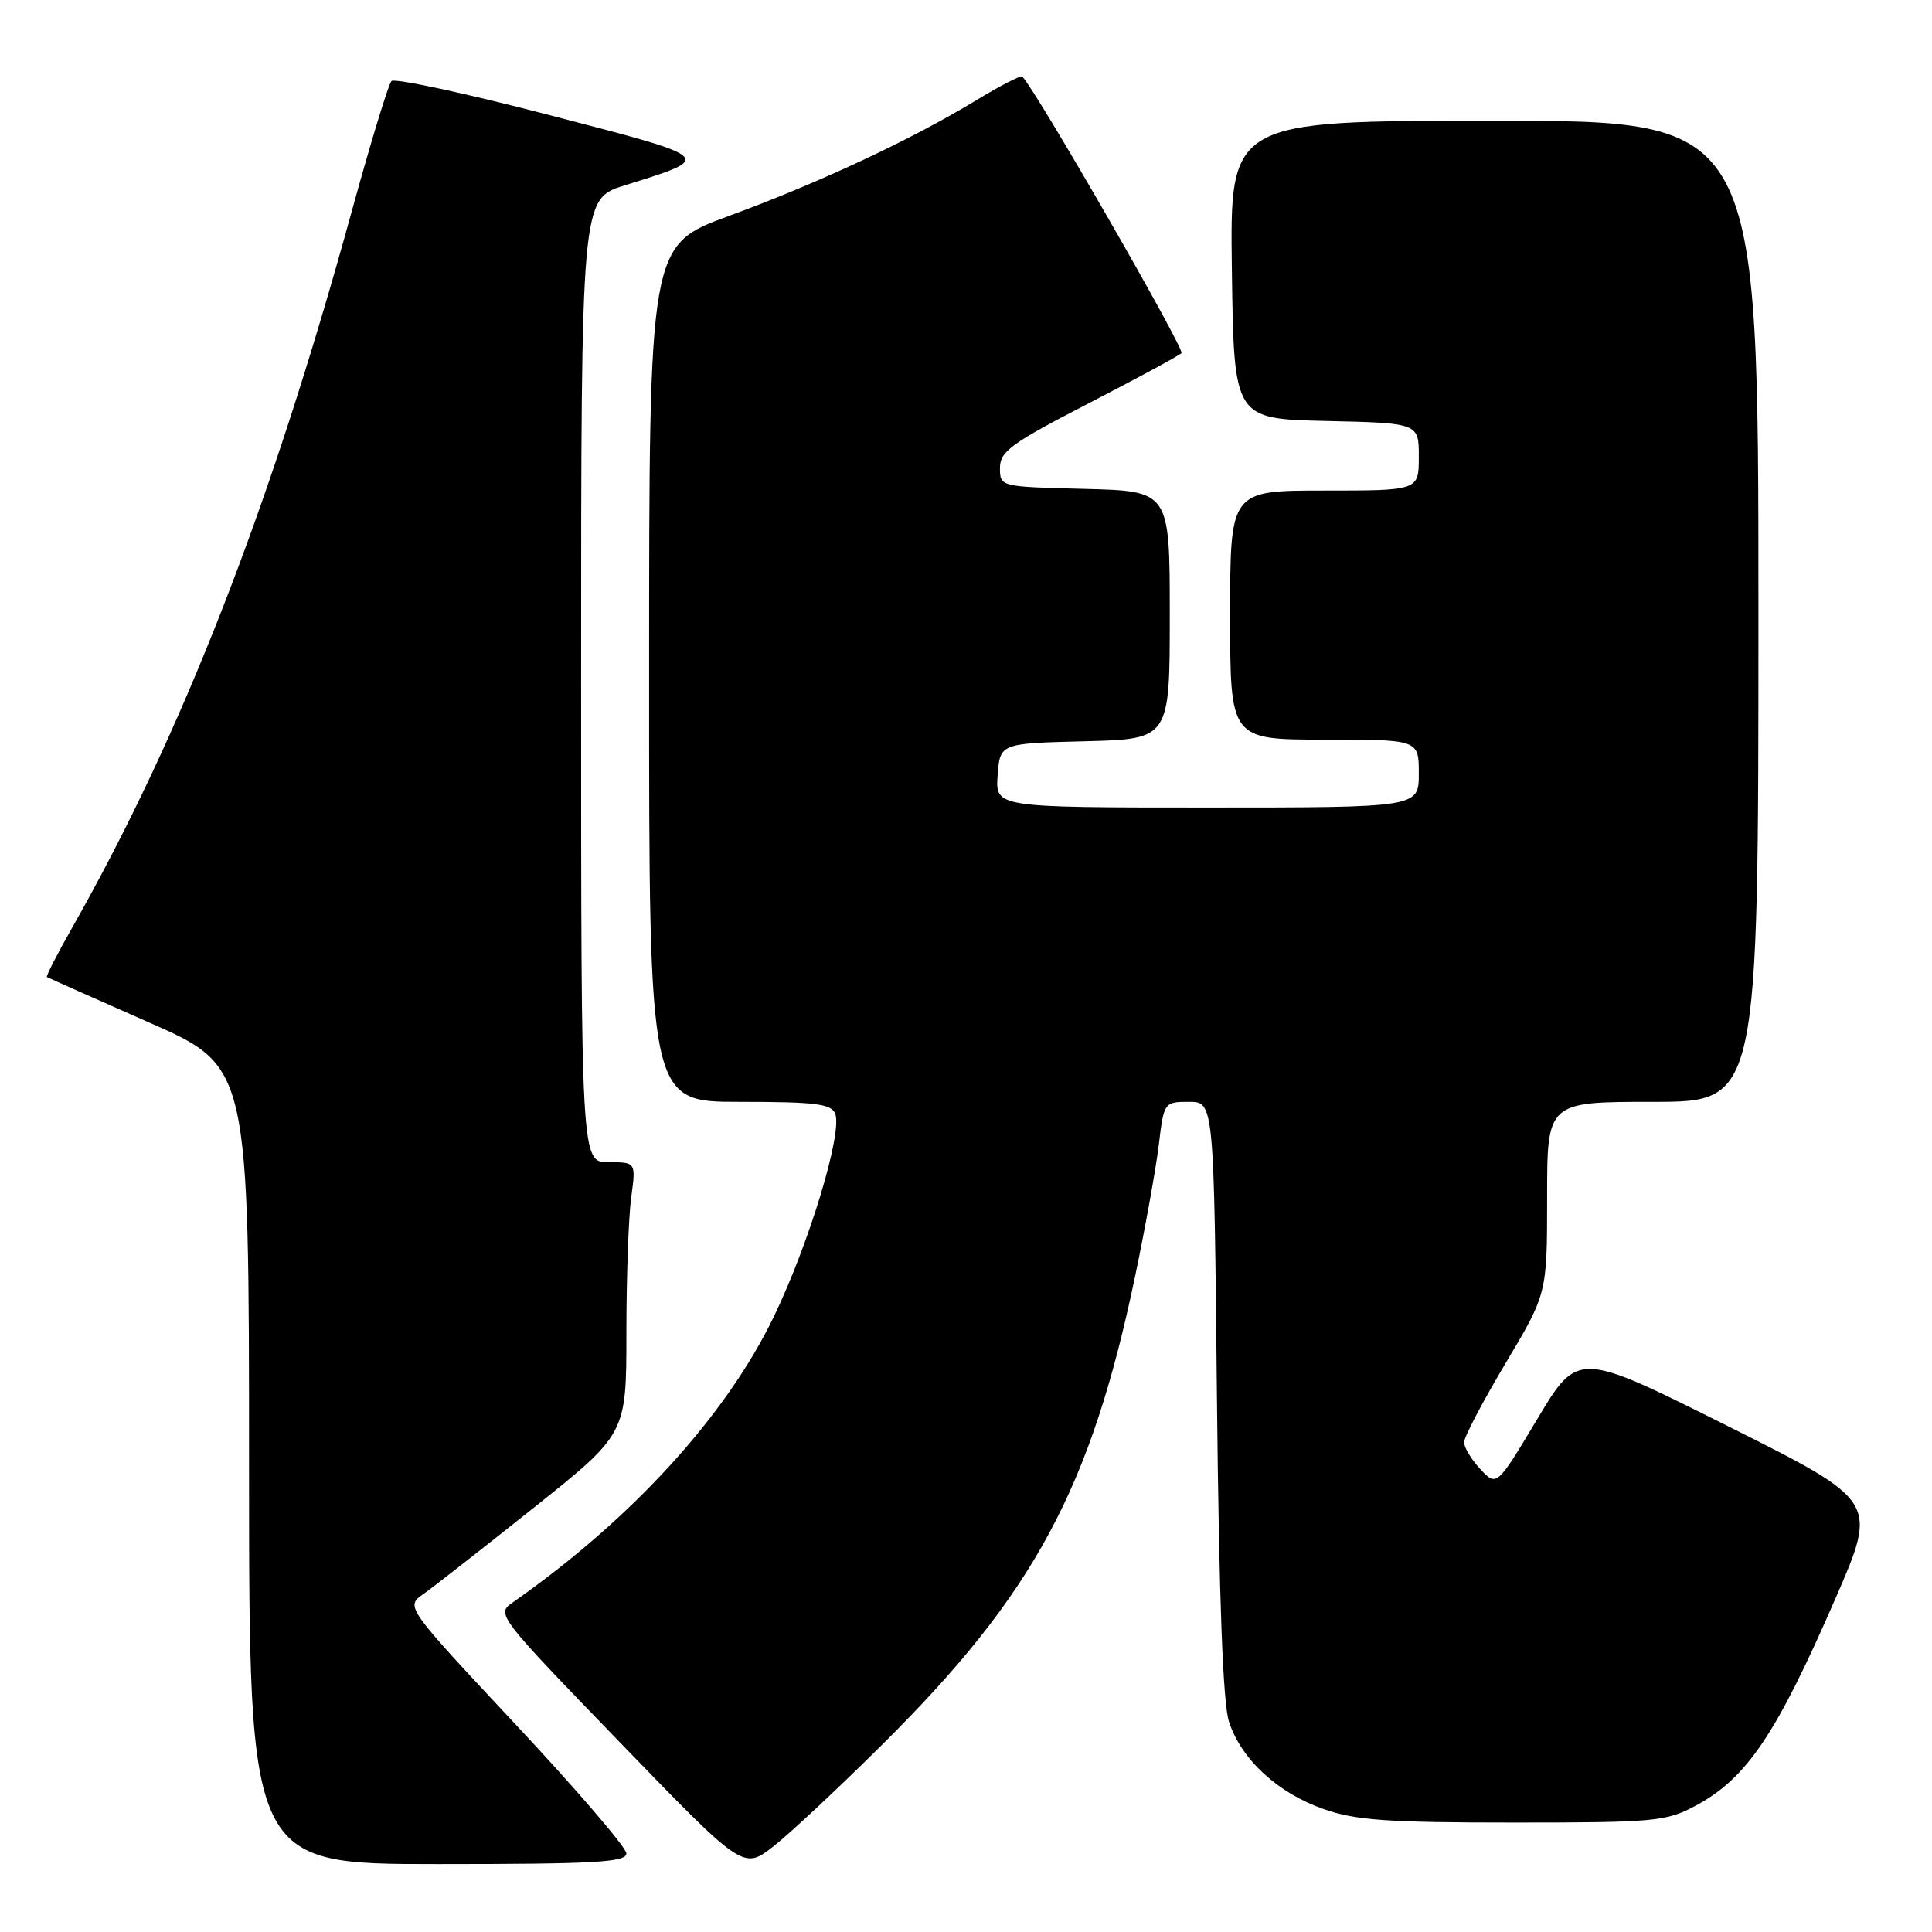 <?xml version="1.0" encoding="UTF-8" standalone="no"?>
<!DOCTYPE svg PUBLIC "-//W3C//DTD SVG 1.1//EN" "http://www.w3.org/Graphics/SVG/1.1/DTD/svg11.dtd" >
<svg xmlns="http://www.w3.org/2000/svg" xmlns:xlink="http://www.w3.org/1999/xlink" version="1.1" viewBox="0 0 256 256">
 <g >
 <path fill="currentColor"
d=" M 117.07 231.00 C 137.01 211.18 144.54 197.22 150.41 169.10 C 151.75 162.72 153.15 154.91 153.54 151.75 C 154.22 146.05 154.26 146.00 157.54 146.00 C 160.86 146.00 160.86 146.00 161.25 185.25 C 161.53 211.92 162.04 225.67 162.85 228.15 C 164.48 233.14 169.32 237.60 175.41 239.72 C 179.63 241.20 183.92 241.50 200.50 241.50 C 219.23 241.50 220.76 241.36 224.64 239.29 C 231.45 235.65 235.37 229.83 243.25 211.71 C 248.81 198.91 248.81 198.91 228.95 188.97 C 209.09 179.03 209.09 179.03 203.71 188.01 C 198.33 196.98 198.33 196.98 196.16 194.68 C 194.97 193.41 194.00 191.80 194.00 191.11 C 194.00 190.41 196.48 185.70 199.50 180.63 C 205.00 171.41 205.00 171.41 205.00 158.71 C 205.00 146.00 205.00 146.00 219.00 146.00 C 233.00 146.00 233.00 146.00 233.00 81.00 C 233.00 16.00 233.00 16.00 197.98 16.00 C 162.96 16.00 162.96 16.00 163.23 35.75 C 163.50 55.50 163.50 55.50 175.75 55.78 C 188.00 56.06 188.00 56.06 188.00 60.53 C 188.00 65.00 188.00 65.00 175.50 65.00 C 163.00 65.00 163.00 65.00 163.00 81.50 C 163.00 98.00 163.00 98.00 175.50 98.00 C 188.00 98.00 188.00 98.00 188.00 102.50 C 188.00 107.00 188.00 107.00 159.94 107.00 C 131.89 107.00 131.89 107.00 132.19 102.75 C 132.50 98.50 132.50 98.50 143.75 98.22 C 155.00 97.93 155.00 97.93 155.00 81.50 C 155.00 65.07 155.00 65.07 143.75 64.78 C 132.50 64.50 132.50 64.50 132.50 62.00 C 132.50 59.82 134.00 58.73 144.20 53.47 C 150.63 50.15 156.19 47.15 156.55 46.79 C 157.04 46.30 137.41 12.19 135.46 10.14 C 135.27 9.95 132.50 11.37 129.31 13.31 C 120.71 18.53 108.52 24.23 96.59 28.61 C 86.01 32.50 86.01 32.50 86.01 89.25 C 86.00 146.00 86.00 146.00 98.03 146.00 C 108.06 146.00 110.16 146.26 110.67 147.58 C 111.65 150.13 107.21 164.79 102.52 174.50 C 96.16 187.65 83.69 201.30 67.94 212.33 C 65.74 213.87 65.88 214.06 82.10 230.83 C 98.49 247.78 98.49 247.78 102.50 244.64 C 104.70 242.92 111.26 236.78 117.07 231.00 Z  M 83.00 245.59 C 83.00 244.82 76.41 237.14 68.36 228.54 C 53.72 212.89 53.72 212.89 56.10 211.22 C 57.40 210.30 63.99 205.15 70.74 199.77 C 83.00 189.99 83.00 189.99 83.00 176.63 C 83.00 169.29 83.29 161.19 83.64 158.64 C 84.27 154.00 84.27 154.00 80.64 154.00 C 77.00 154.00 77.00 154.00 77.00 90.18 C 77.00 26.37 77.00 26.37 82.75 24.57 C 94.72 20.82 94.91 21.00 72.77 15.24 C 61.68 12.35 52.28 10.33 51.87 10.74 C 51.47 11.16 49.10 18.93 46.61 28.00 C 35.81 67.30 24.11 97.29 9.58 122.89 C 7.58 126.41 6.07 129.36 6.22 129.46 C 6.38 129.56 12.46 132.27 19.75 135.48 C 33.00 141.32 33.00 141.32 33.00 194.16 C 33.00 247.00 33.00 247.00 58.00 247.00 C 78.82 247.00 83.00 246.76 83.00 245.59 Z "/>
</g>
</svg>